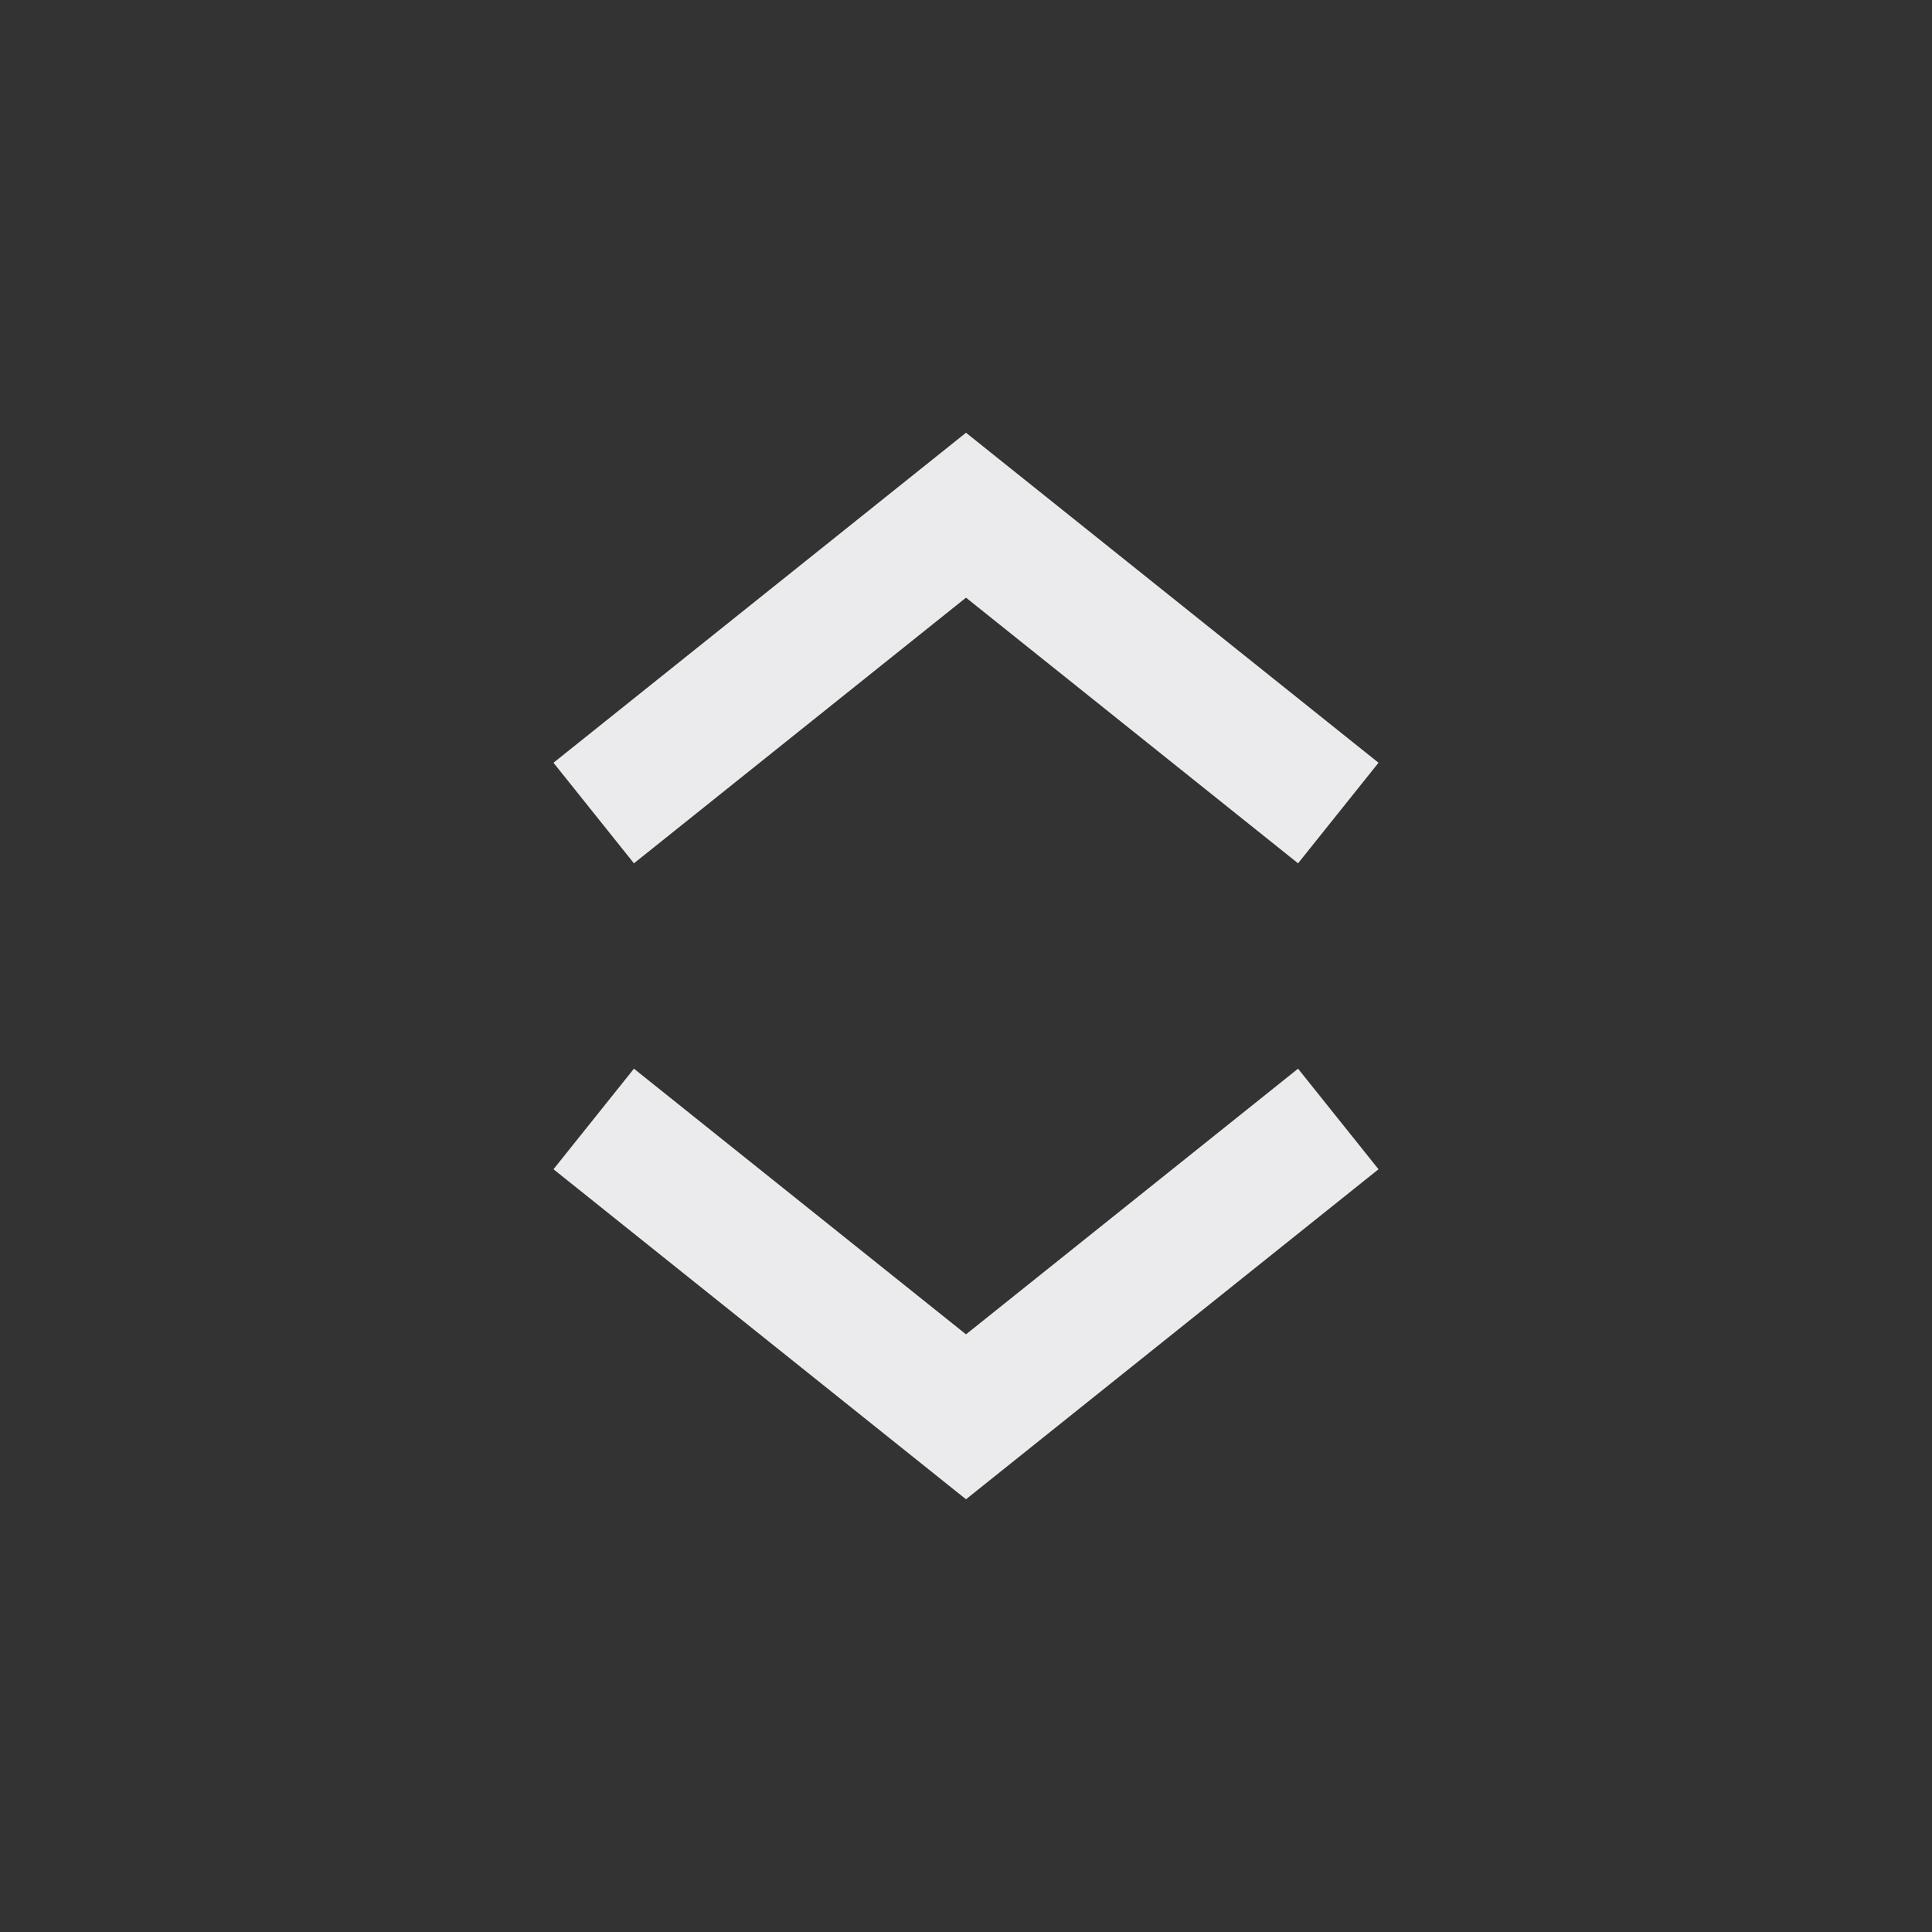 <svg width="15" height="15" viewBox="0 0 15 15" fill="none" xmlns="http://www.w3.org/2000/svg">
<rect x="0" y="0" width="15" height="15" fill="#333333" stroke="none"/>
<path d="M10 9L7.5 11L5 9M5 6L7.5 4L10 6" stroke="#EBEBED" stroke-linecap="square"/>
</svg>

